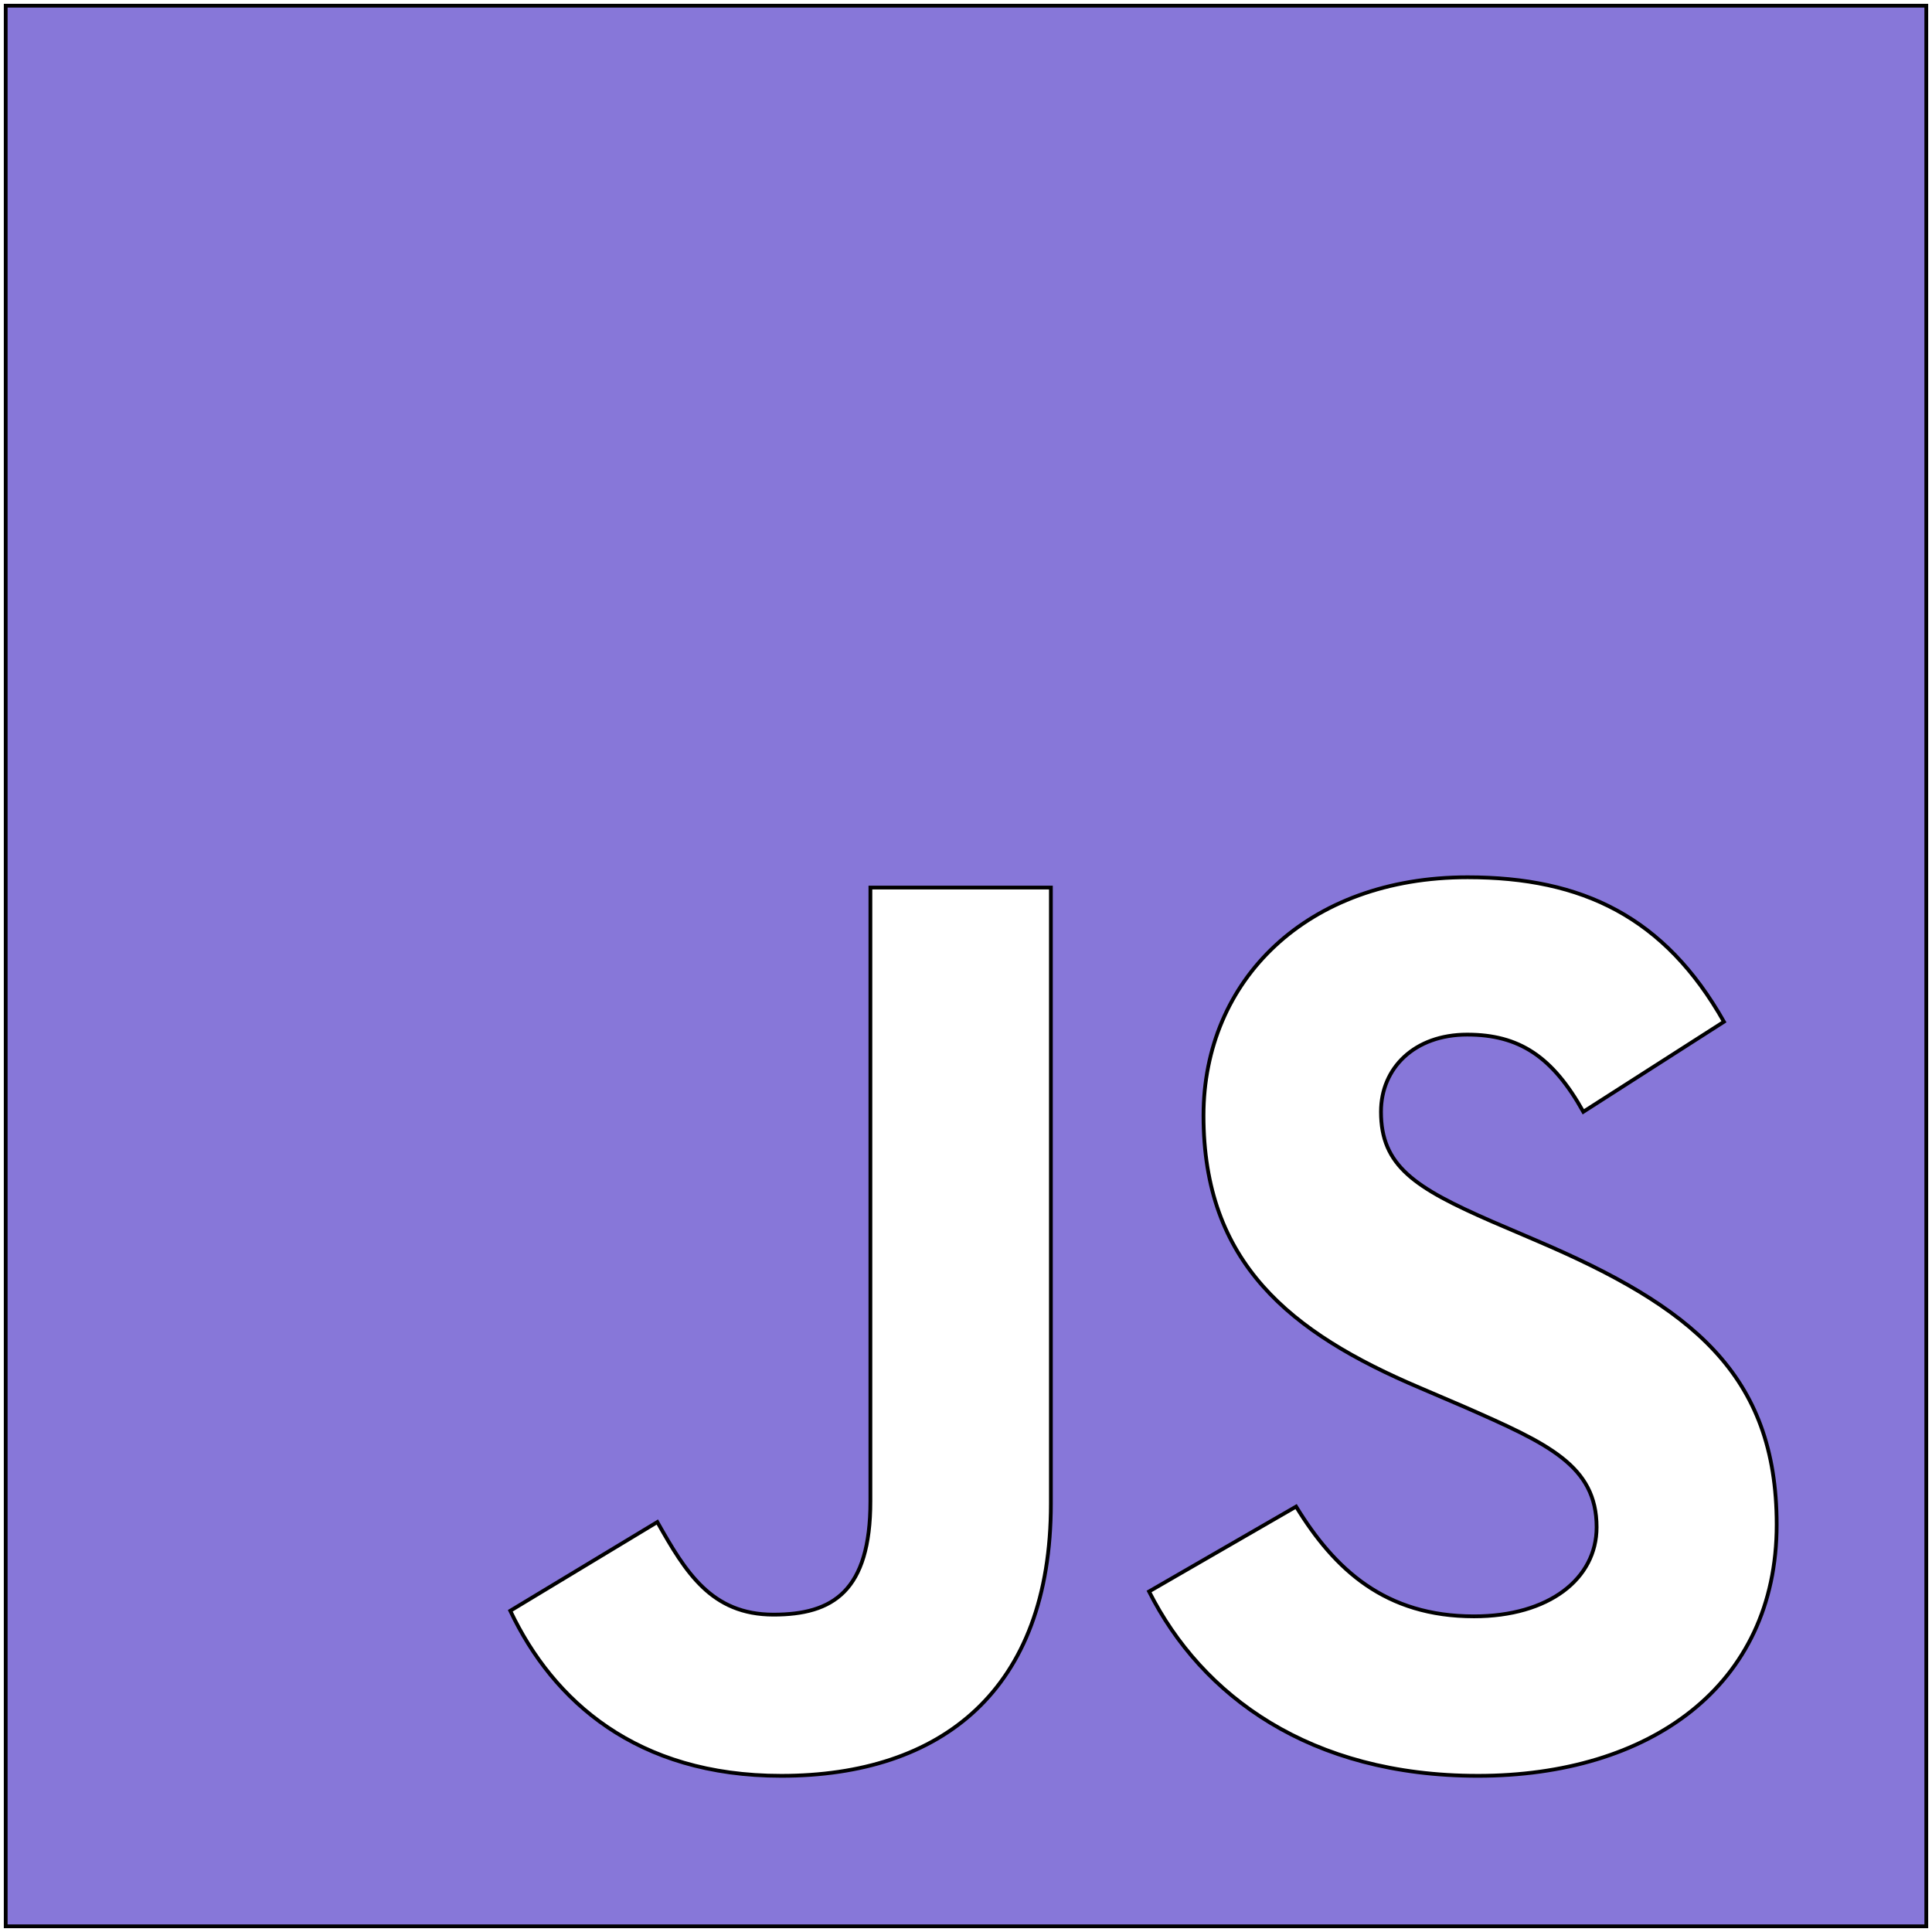<svg width="512" height="512" xmlns="http://www.w3.org/2000/svg">

 <g>
  <title>background</title>
  <rect fill="none" id="canvas_background" height="402" width="582" y="-1" x="-1"/>
 </g>
 <g>
  <title>Layer 1</title>
  <path fill="#8777d9" stroke="null" id="svg_2" d="m1.512,1.511l0,508.978l508.976,0l0,-508.978l-508.976,0zm276.984,396.958c0,49.534 -29.085,72.142 -71.463,72.142c-38.285,0 -60.439,-19.767 -71.802,-43.738l38.968,-23.518c7.499,13.292 14.316,24.538 30.789,24.538c15.678,0 25.678,-6.134 25.678,-30.105l0,-162.579l47.83,0l0,163.26l0,0zm113.156,72.142c-44.422,0 -73.165,-21.133 -87.14,-48.852l38.969,-22.497c10.225,16.702 23.63,29.085 47.148,29.085c19.768,0 32.491,-9.883 32.491,-23.629c0,-16.362 -12.95,-22.153 -34.876,-31.811l-11.929,-5.112c-34.538,-14.656 -57.374,-33.176 -57.374,-72.142c0,-35.902 27.38,-63.169 69.983,-63.169c30.448,0 52.261,10.566 67.94,38.287l-37.265,23.858c-8.179,-14.656 -17.041,-20.449 -30.788,-20.449c-13.975,0 -22.837,8.863 -22.837,20.449c0,14.316 8.862,20.111 29.426,29.084l11.928,5.113c40.673,17.383 63.509,35.221 63.509,75.212c0.002,42.942 -33.855,66.574 -79.184,66.574l0,0z"/>
 </g>
</svg>